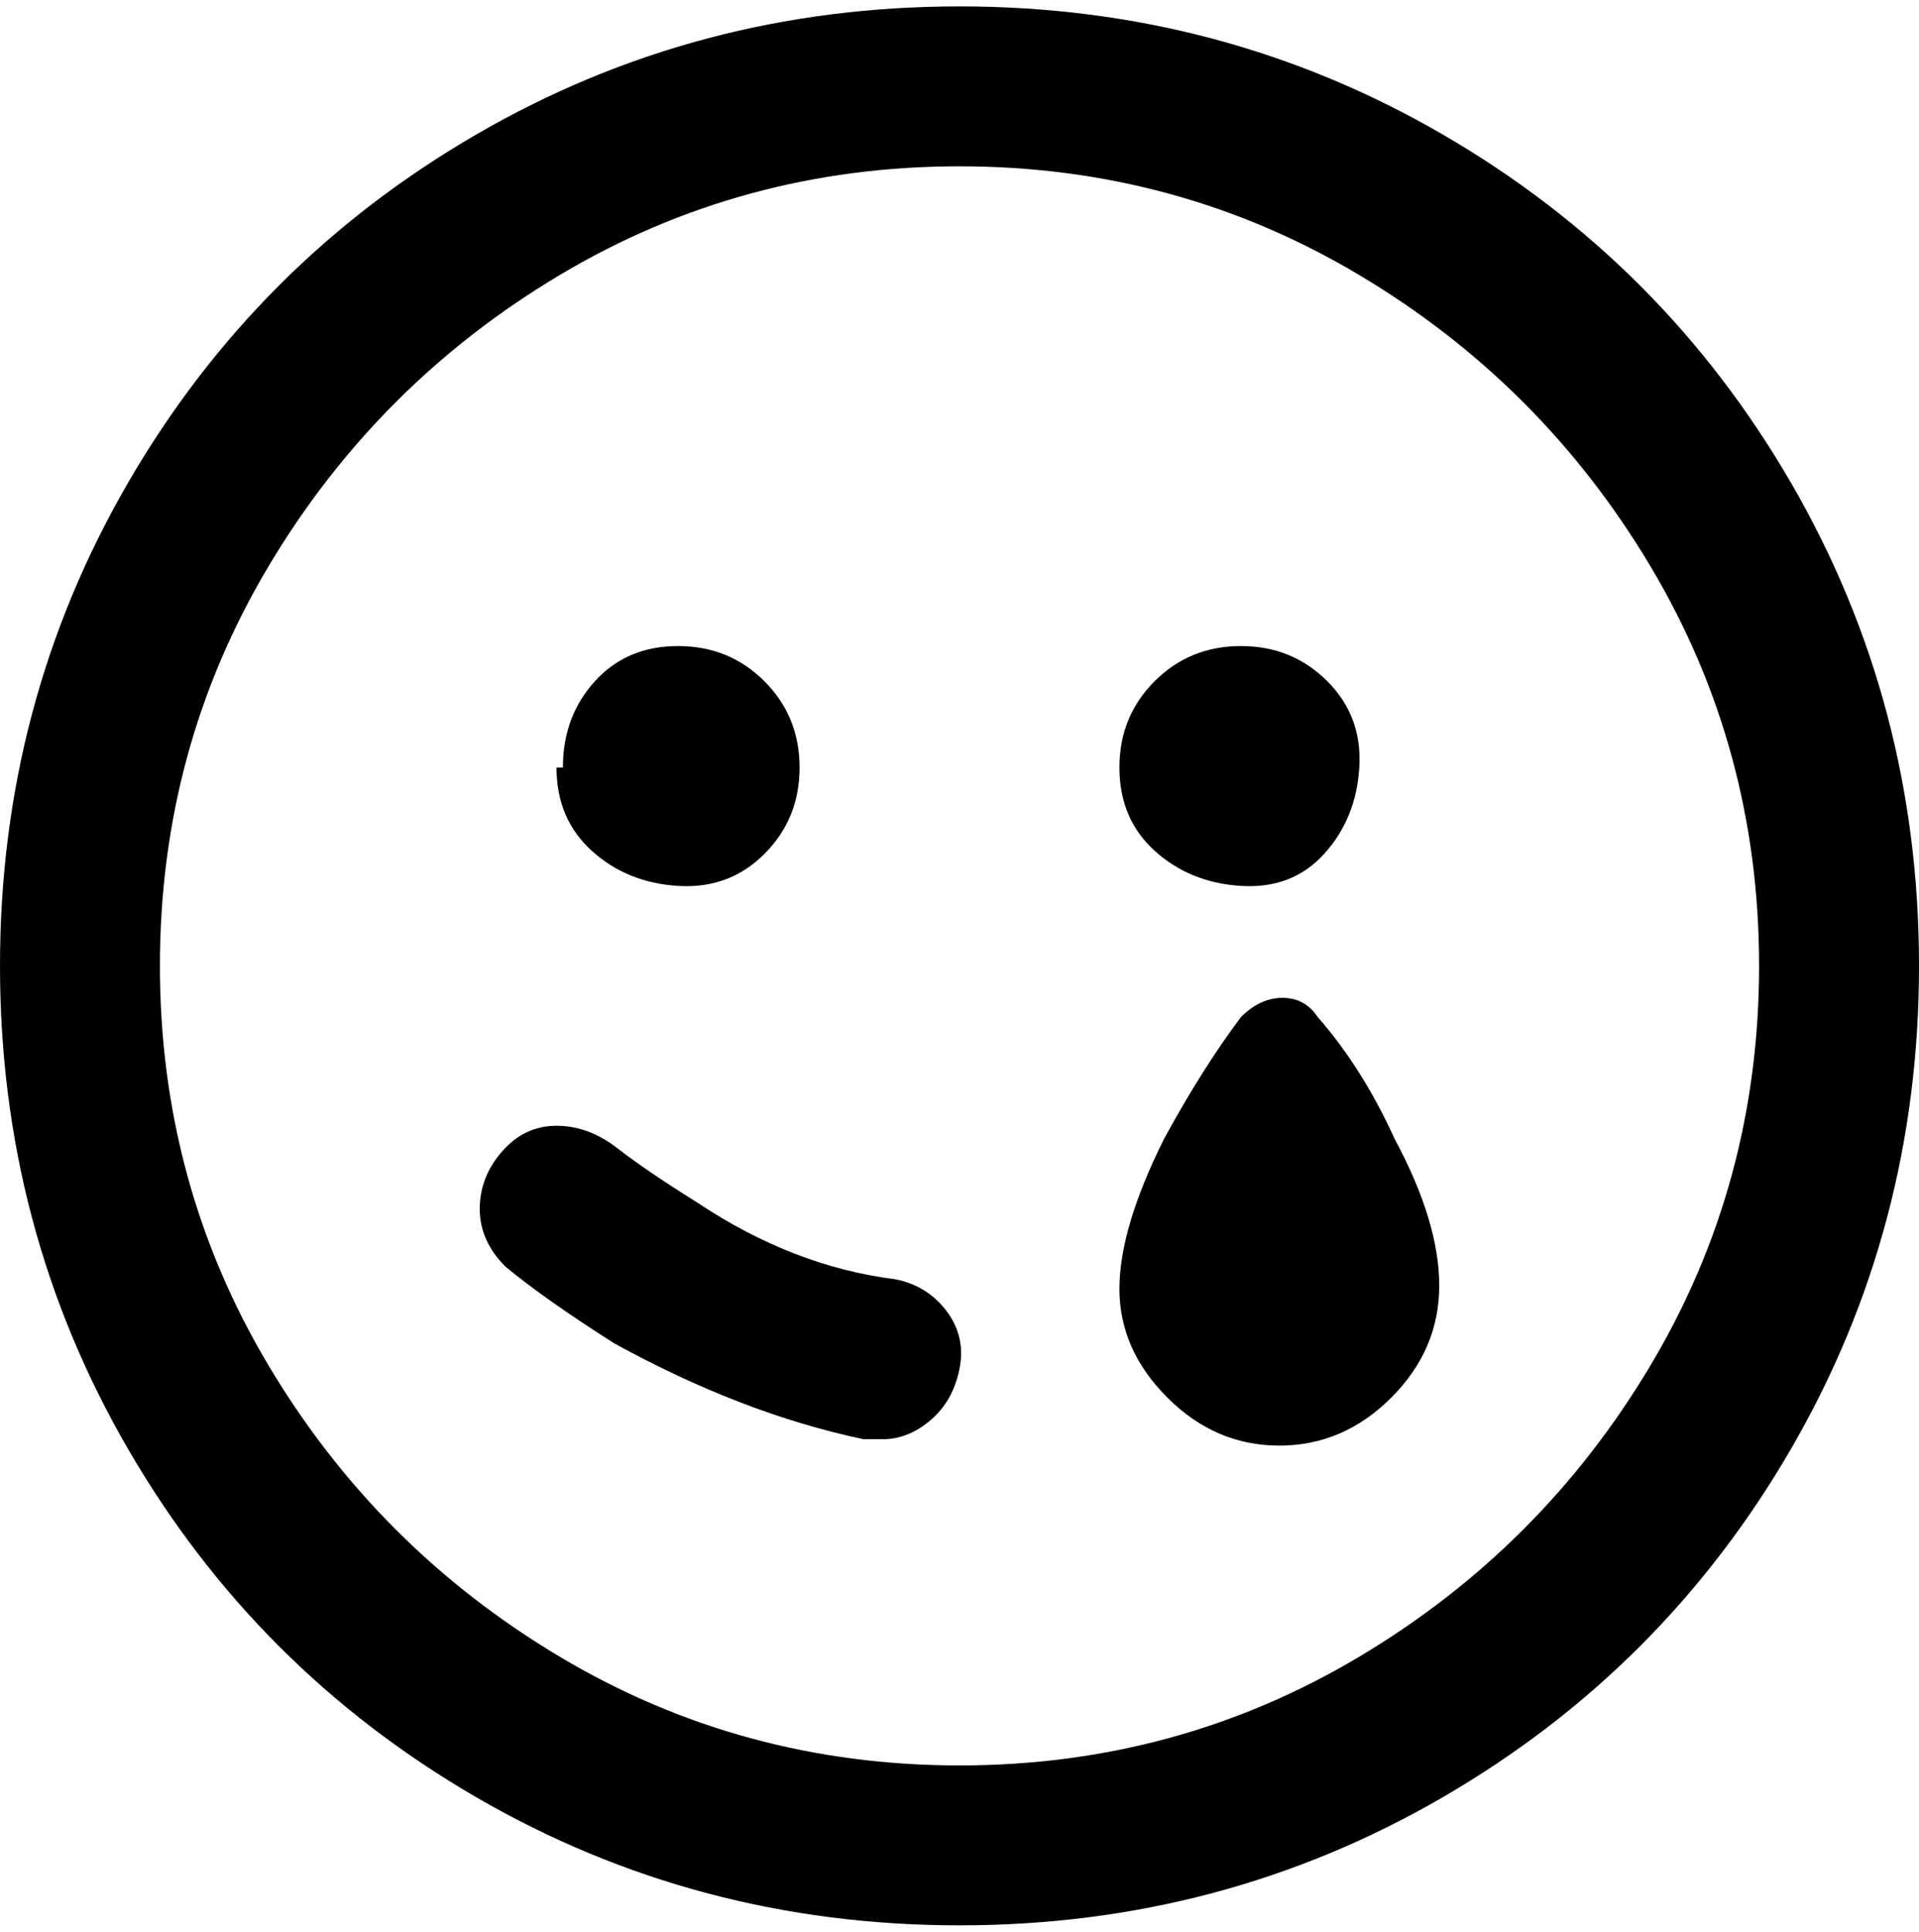 <svg viewBox="0 0 300 302.001" xmlns="http://www.w3.org/2000/svg"><path d="M150 1q-41 0-75.5 20T20 75.5Q0 110 0 151t20 75.5Q40 261 74.5 281t75.5 20q41 0 75.5-20t54.5-54.5q20-34.5 20-75.5t-20-75.5Q260 41 225.5 21T150 1zm0 275q-34 0-62.5-17T42 213.5Q25 185 25 151t17-62.5Q59 60 87.5 43T150 26q34 0 62.5 17T258 88.5q17 28.5 17 62.5t-17 62.5Q241 242 212.5 259T150 276zm0-62q-1 5-4.5 8t-7.5 3h-3q-19-4-39-15-11-7-17-12-4-4-4-9t3.5-9q3.5-4 8.5-4t9.5 3.5Q101 183 109 188q15 10 31 12 5 1 8 5t2 9zm25-94q0-8 5.5-13.5T194 101q8 0 13.5 5.5t5 13.5q-.5 8-5.5 13.5t-13 5q-8-.5-13.5-5.5t-5.5-13zm-87 0q0-8 5-13.5t13-5.5q8 0 13.5 5.5T125 120q0 8-5.5 13.5t-13.5 5q-8-.5-13.5-5.5T87 120h1zm118 39q7 8 12 19 7 13 7 23t-7.5 17.5Q210 226 200 226t-17.5-7.5q-7.5-7.5-7.5-17t7-23.5q6-11 12-19 3-3 6.5-3t5.5 3z"/></svg>